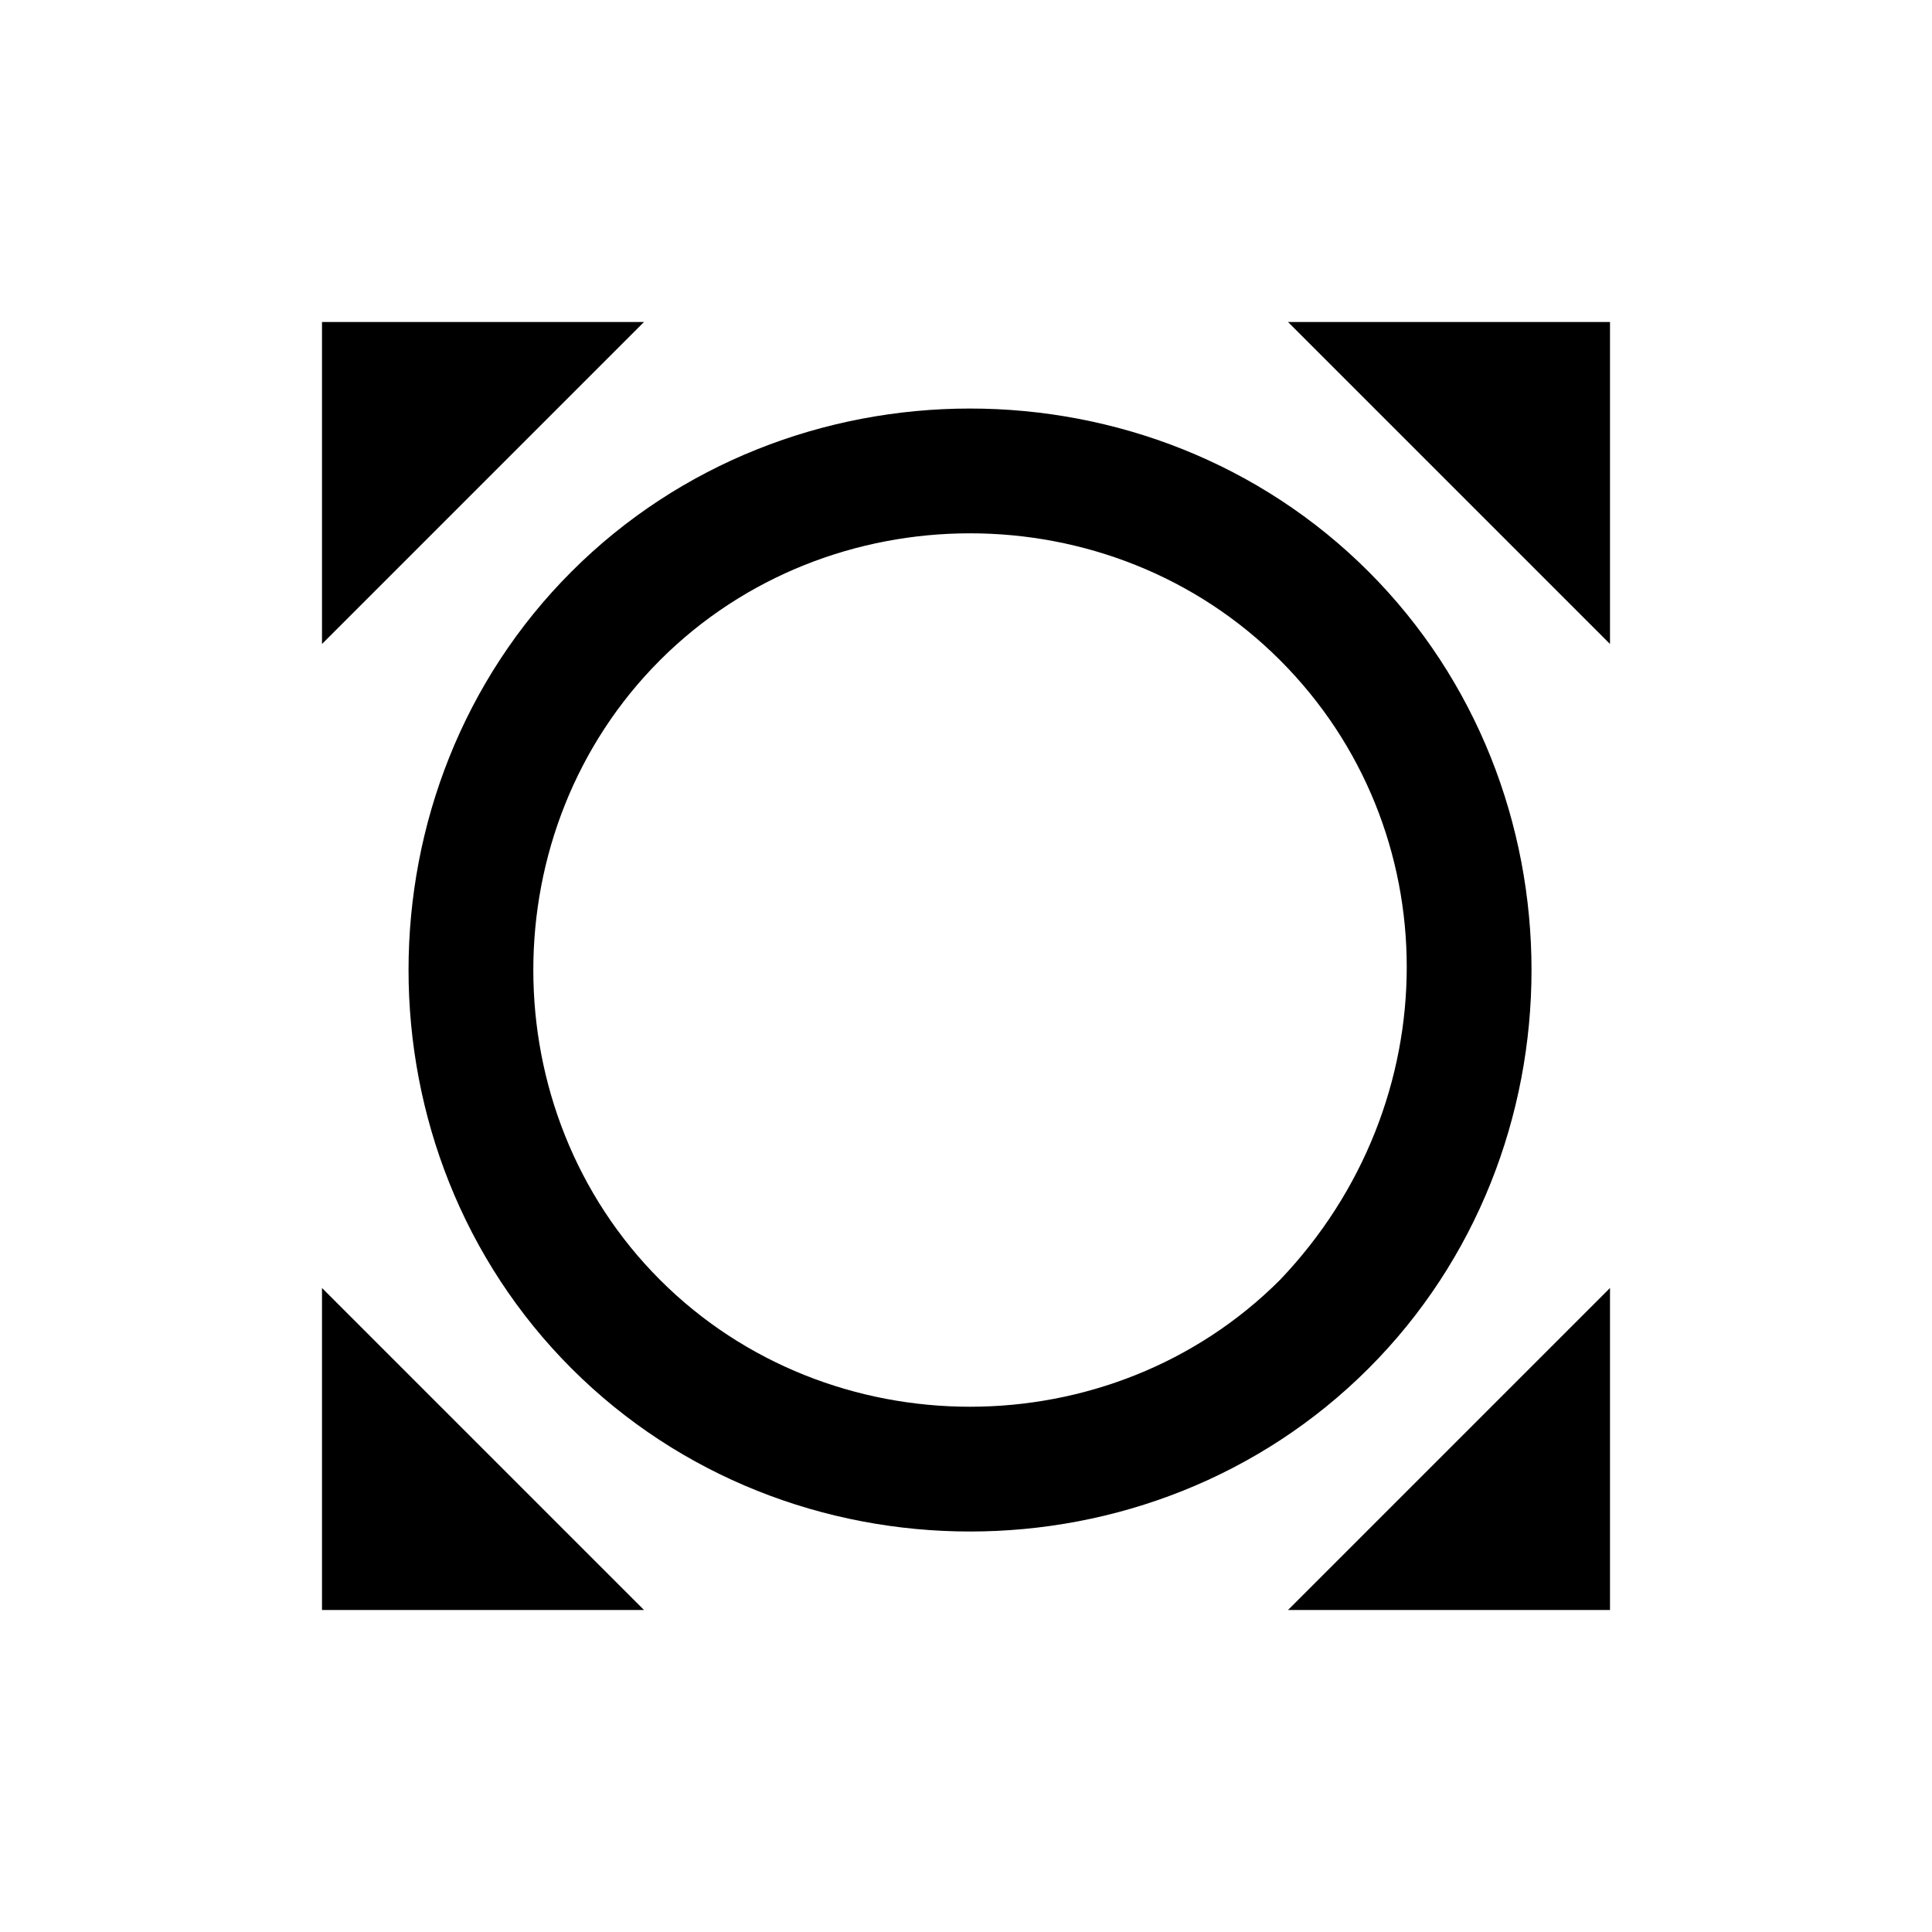<svg style="width:24px;height:24px" height="24" width="24" viewBox="0 0 24 24" xmlns="http://www.w3.org/2000/svg"><path d="M16 4l4 4V4h-4zm4 12l-4 4h4v-4zM8 20l-4-4v4h4zM4 8l4-4H4v4zm13-.9c-2.7-2.7-7.2-2.7-9.9 0s-2.7 7.2 0 9.9 7.2 2.7 9.9 0 2.7-7.2 0-9.9zm-1.1 8.8c-2.1 2.1-5.6 2.1-7.7 0s-2.1-5.6 0-7.7 5.6-2.1 7.7 0 2.1 5.5 0 7.7z"/></svg>